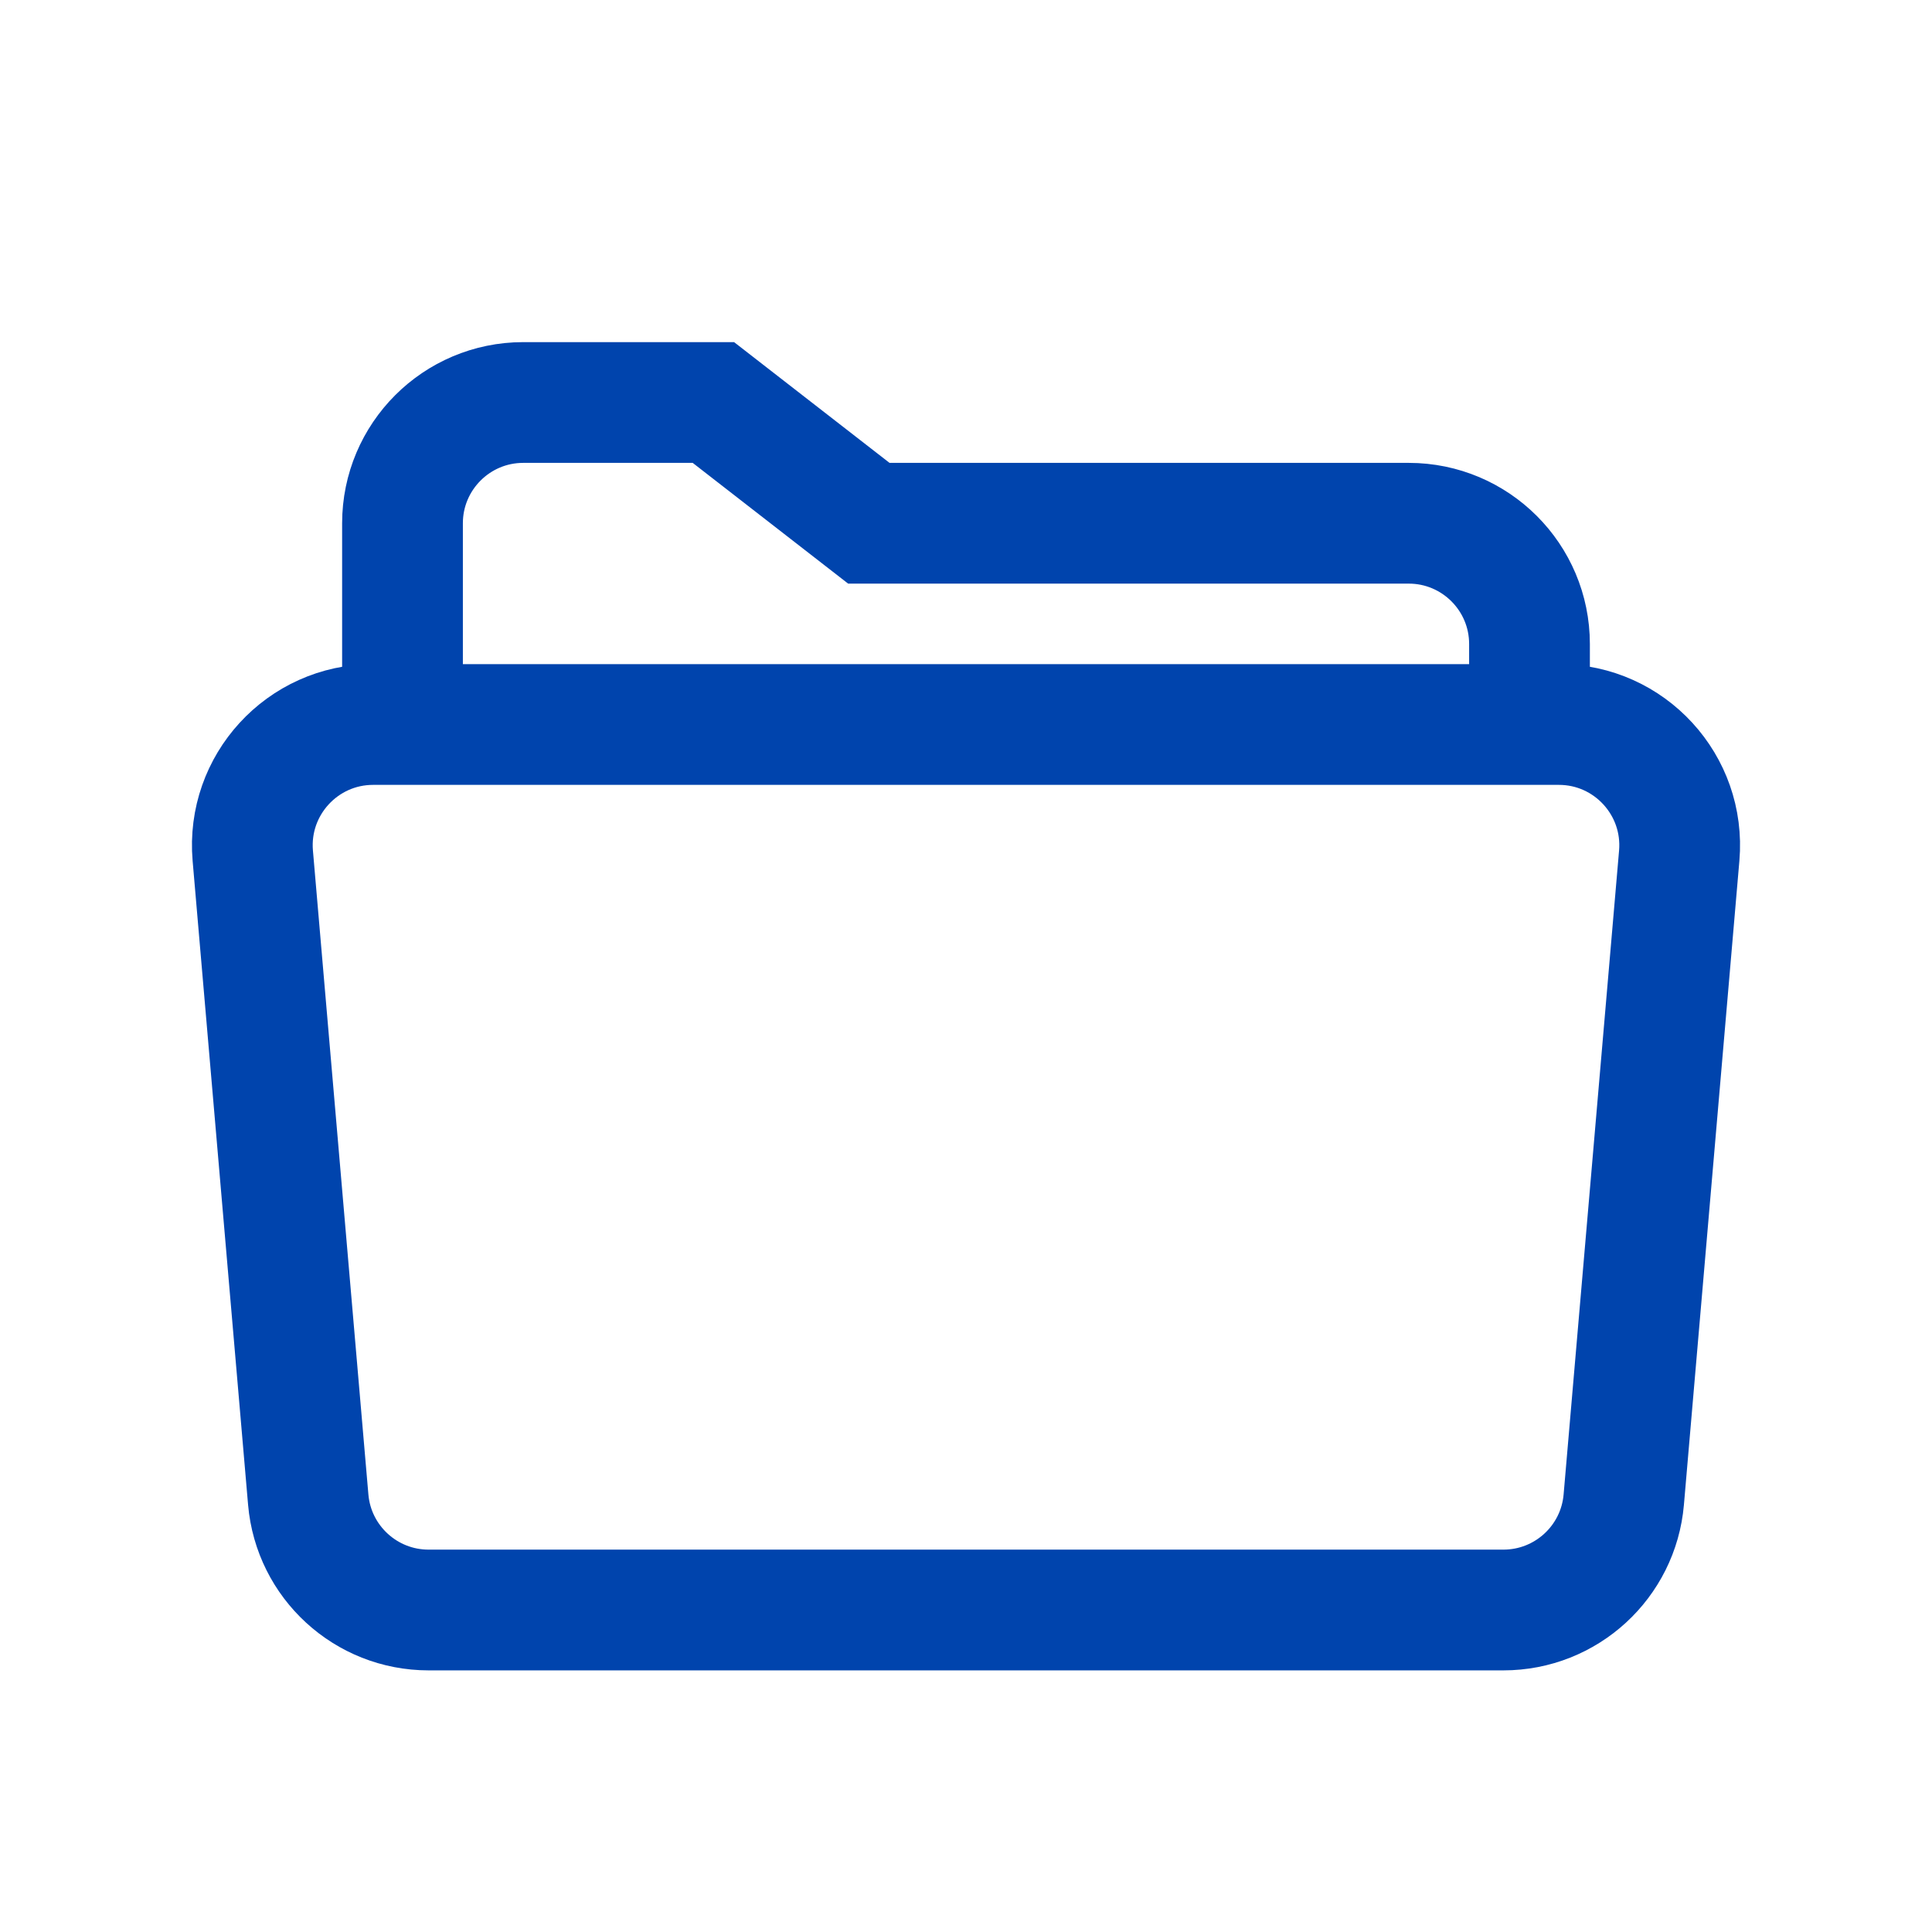 <svg width="24" height="24" viewBox="0 0 24 24" fill="none" xmlns="http://www.w3.org/2000/svg">
<path d="M19 9V8C19 7.172 18.328 6.5 17.5 6.5H10.793L8.862 5H6.5C5.672 5 5 5.672 5 6.5V9" stroke="#0044AD" stroke-width="1.5"/>
<path d="M4.635 9H19.365C20.244 9 20.935 9.753 20.86 10.629L20.171 18.629C20.104 19.404 19.455 20 18.676 20H5.324C4.545 20 3.896 19.404 3.829 18.629L3.14 10.629C3.065 9.753 3.756 9 4.635 9Z" stroke="#0044AD" stroke-width="1.5"/>
</svg>
